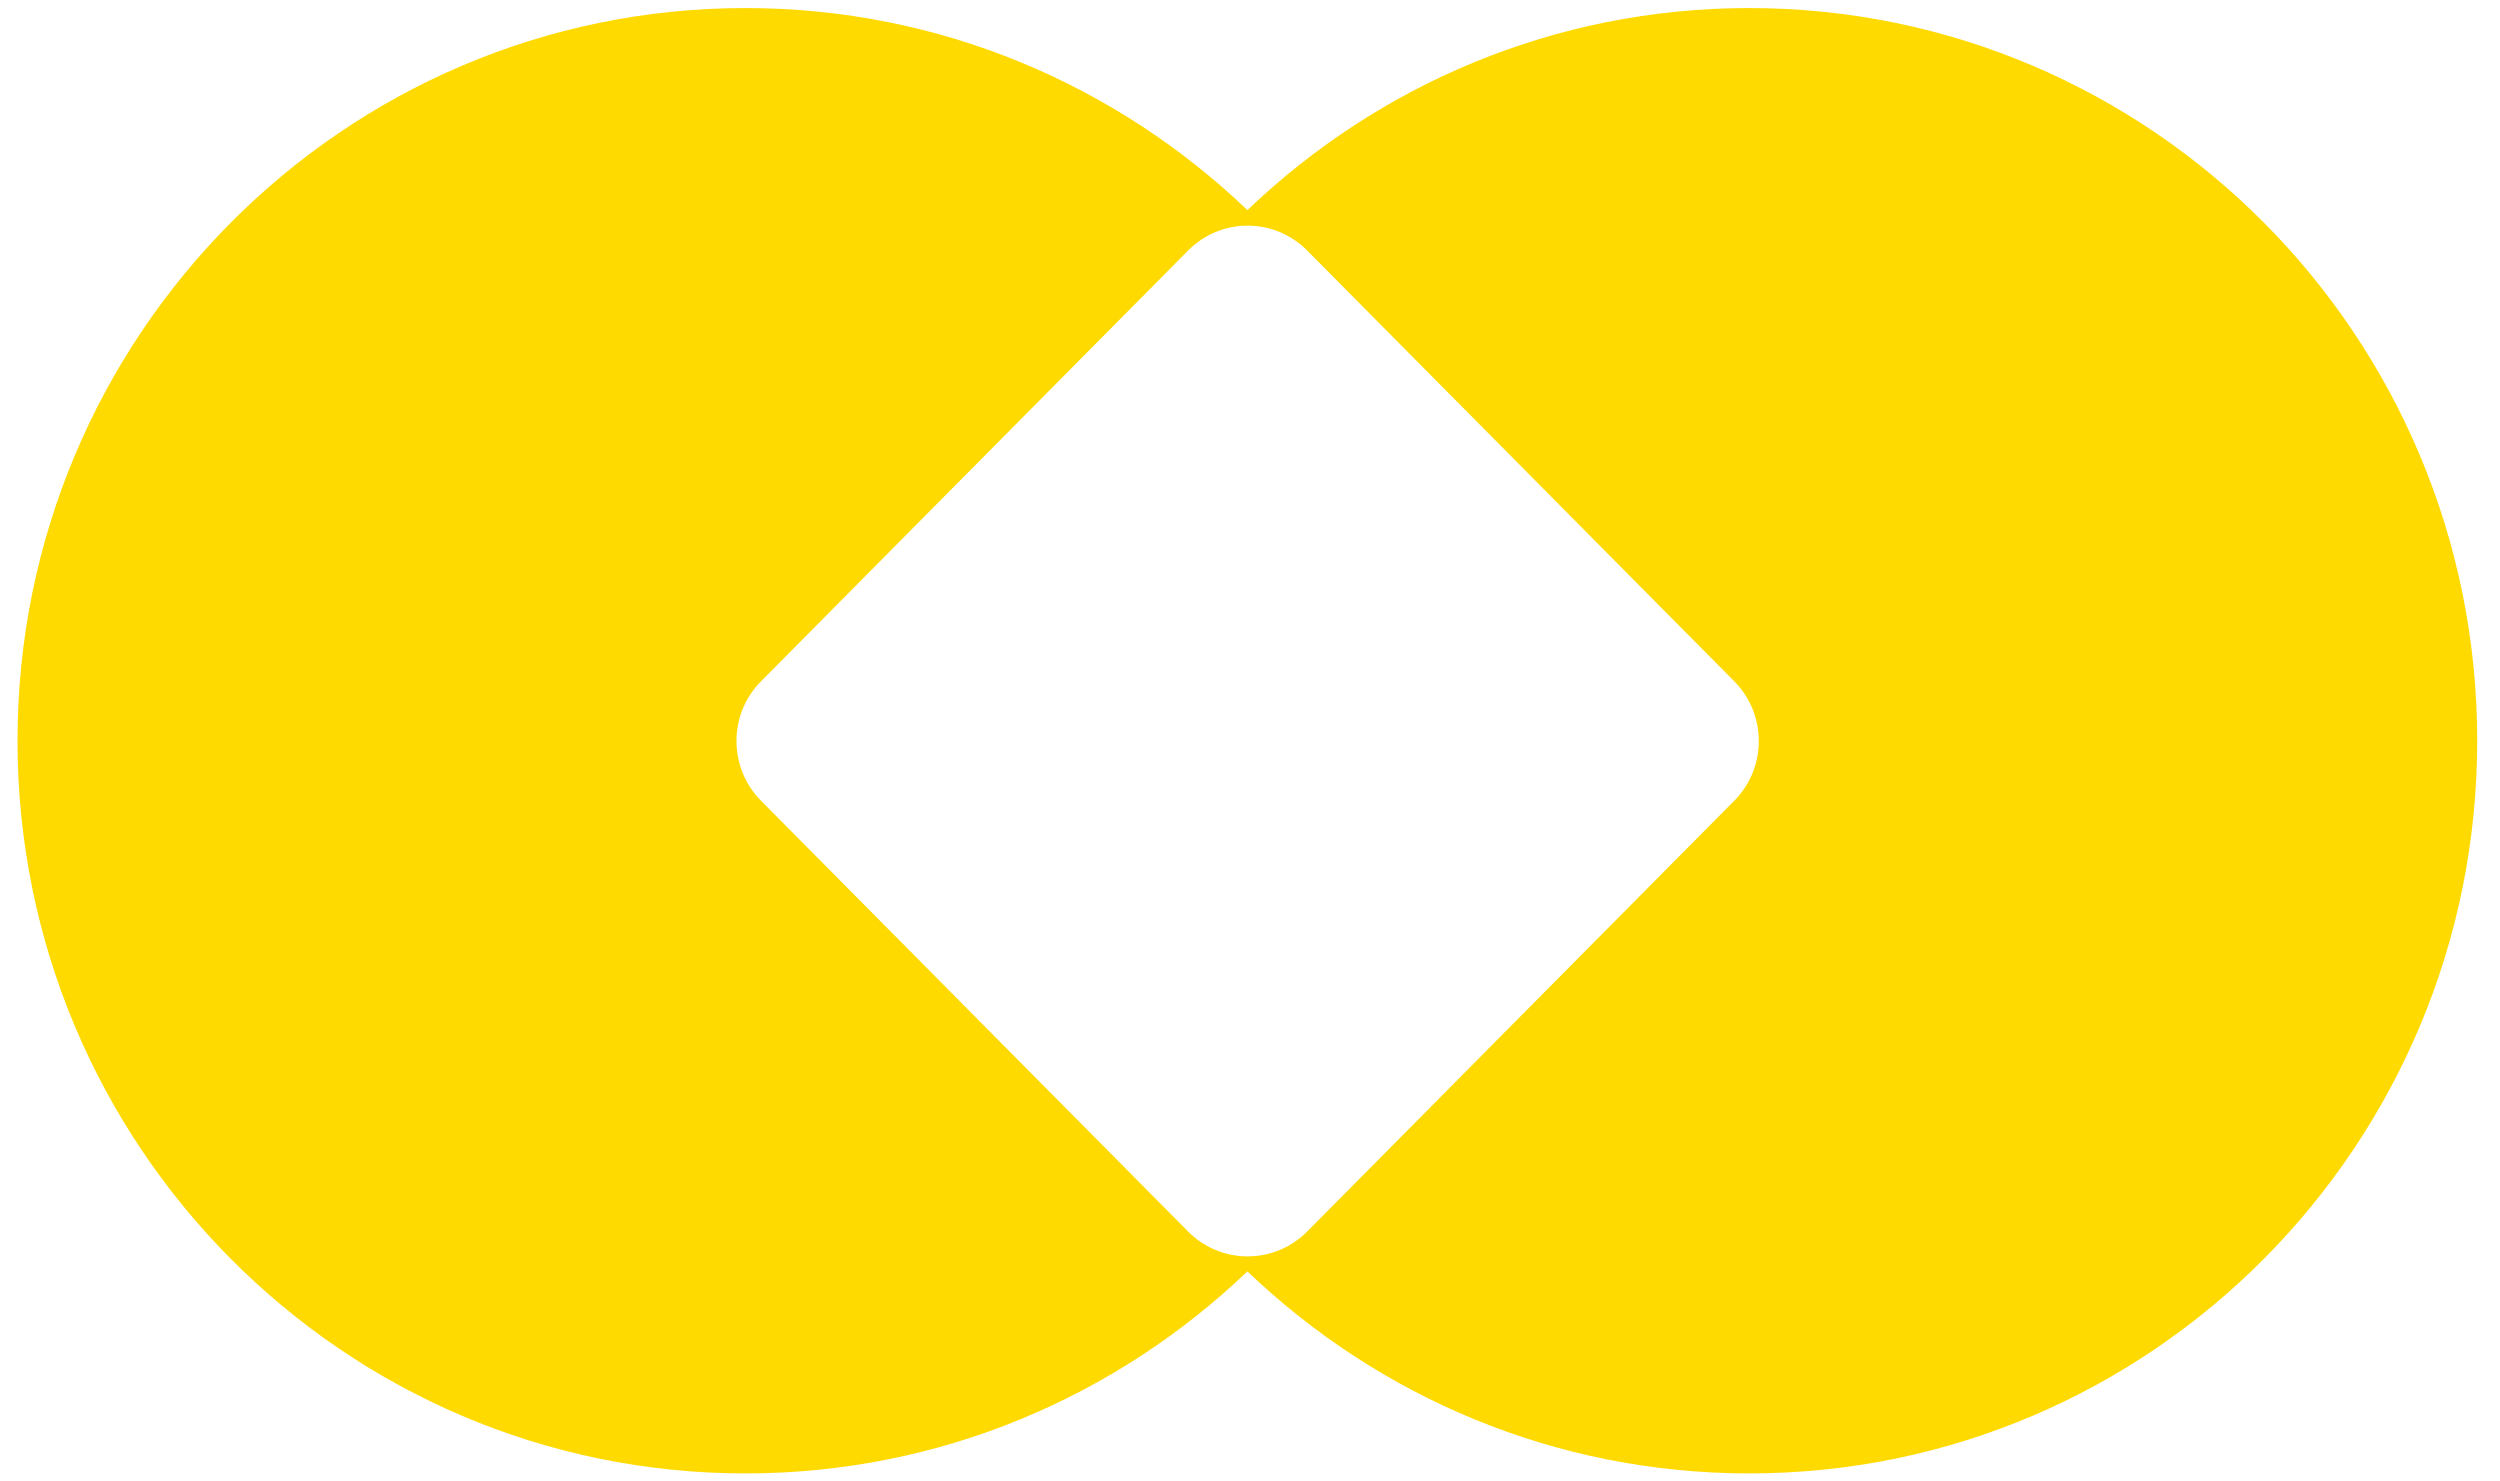<svg width="27" height="16" viewBox="0 0 27 16" fill="none" xmlns="http://www.w3.org/2000/svg">
<path d="M18.892 0.087C16.79 0.087 14.885 0.918 13.472 2.269C12.059 0.918 10.154 0.087 8.051 0.087C3.71 0.087 0.189 3.631 0.189 8C0.189 12.369 3.71 15.913 8.051 15.913C10.154 15.913 12.059 15.082 13.472 13.731C14.885 15.082 16.79 15.913 18.892 15.913C23.233 15.913 26.754 12.369 26.754 8C26.754 3.631 23.233 0.087 18.892 0.087ZM18.728 8.65L14.116 13.302C13.76 13.658 13.189 13.658 12.833 13.302L8.221 8.65C7.865 8.294 7.865 7.712 8.221 7.356L12.833 2.704C13.189 2.348 13.76 2.348 14.116 2.704L18.728 7.356C19.084 7.712 19.084 8.294 18.728 8.65Z" fill="#FFDA00"/>
</svg>
